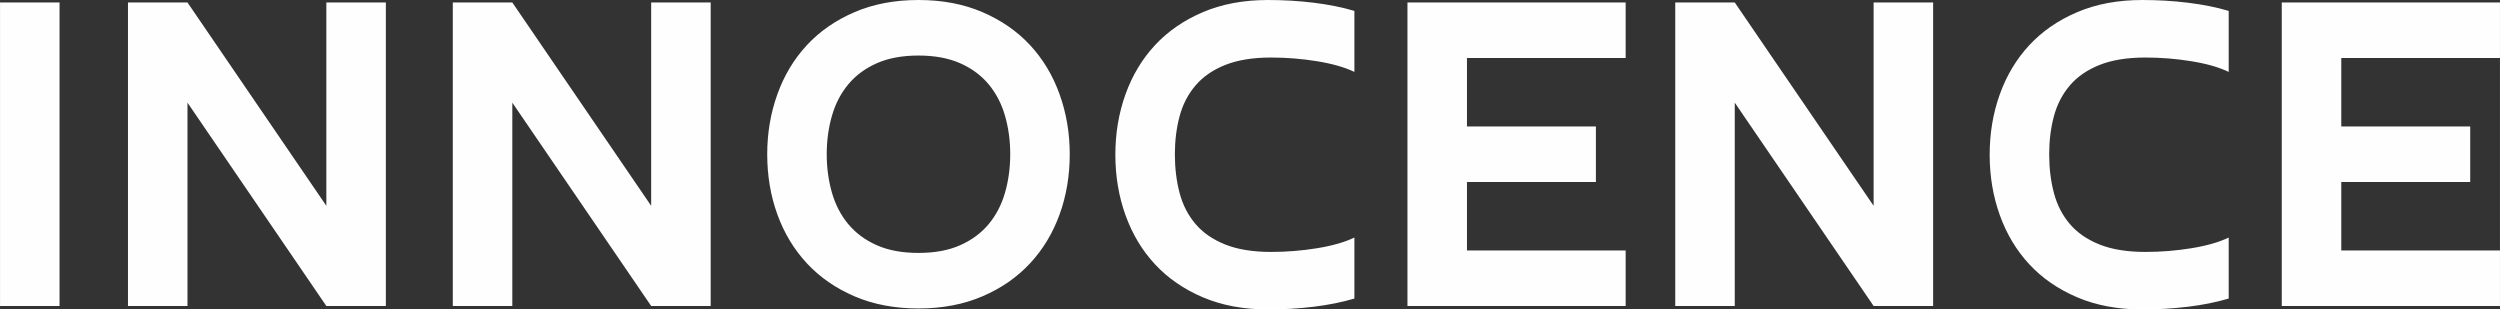 <?xml version="1.0" encoding="UTF-8"?>
<!DOCTYPE svg PUBLIC "-//W3C//DTD SVG 1.1//EN" "http://www.w3.org/Graphics/SVG/1.1/DTD/svg11.dtd">
<!-- Creator: CorelDRAW 2020 (64-Bit) -->
<svg xmlns="http://www.w3.org/2000/svg" xml:space="preserve" width="166.259mm" height="20.58mm" version="1.1" style="shape-rendering:geometricPrecision; text-rendering:geometricPrecision; image-rendering:optimizeQuality; fill-rule:evenodd; clip-rule:evenodd"
viewBox="0 0 11443.75 1416.57"
 xmlns:xlink="http://www.w3.org/1999/xlink"
 xmlns:xodm="http://www.corel.com/coreldraw/odm/2003">
 <rect x="0" y="0" width="11443.75" height="1416.57" fill="#333333" stroke="none"/>
 <defs>
  <style type="text/css">
   <![CDATA[
    .fil0 {fill:#FEFEFE;fill-rule:nonzero}
   ]]>
  </style>
 </defs>
 <g id="Слой_x0020_1">
  <path class="fil0" d="M272.41 1400.67l-272.41 0 0 -1389.32 272.41 0 0 1389.32zm1221.34 -458.57l0 -930.76 272.41 0 0 1389.32 -272.41 0 -635.64 -930.75 0 930.75 -272.42 0 0 -1389.32 272.42 0 635.64 930.76zm1486.94 0l0 -930.76 272.41 0 0 1389.32 -272.41 0 -635.64 -930.75 0 930.75 -272.42 0 0 -1389.32 272.42 0 635.64 930.76zm803.63 -236.1c0,62.05 7.94,120.7 23.84,175.94 15.89,55.24 40.86,103.29 74.92,144.15 34.05,40.86 77.56,73.02 130.53,96.48 52.97,23.46 116.53,35.19 190.69,35.19 74.16,0 137.72,-11.73 190.7,-35.19 52.97,-23.46 96.48,-55.62 130.53,-96.48 34.05,-40.86 59.02,-88.92 74.92,-144.15 15.89,-55.24 23.84,-113.89 23.84,-175.94 0,-62.05 -7.95,-120.7 -23.84,-175.93 -15.89,-55.24 -40.86,-103.29 -74.92,-144.15 -34.05,-40.86 -77.57,-73.02 -130.53,-96.48 -52.97,-23.46 -116.54,-35.19 -190.7,-35.19 -74.16,0 -137.72,11.73 -190.69,35.19 -52.97,23.46 -96.48,55.62 -130.53,96.48 -34.05,40.86 -59.02,88.91 -74.92,144.15 -15.89,55.24 -23.84,113.88 -23.84,175.93zm-272.42 0c0,-96.86 15.51,-188.42 46.54,-274.68 31.02,-86.27 76.04,-161.18 135.07,-224.75 59.03,-63.56 131.67,-113.88 217.93,-150.96 86.27,-37.08 183.88,-55.62 292.85,-55.62 108.97,0 206.58,18.54 292.85,55.62 86.27,37.08 158.91,87.4 217.93,150.96 59.02,63.57 104.05,138.48 135.07,224.75 31.03,86.27 46.54,177.82 46.54,274.68 0,98.37 -15.51,190.32 -46.54,275.83 -31.02,85.5 -76.05,160.04 -135.07,223.6 -59.02,63.57 -131.67,113.89 -217.93,150.97 -86.27,37.08 -183.88,55.62 -292.85,55.62 -108.97,0 -206.58,-18.54 -292.85,-55.62 -86.26,-37.08 -158.9,-87.4 -217.93,-150.97 -59.02,-63.57 -104.04,-138.1 -135.07,-223.6 -31.03,-85.51 -46.54,-177.45 -46.54,-275.83zm1866.05 0c0,63.57 7.19,122.59 21.56,177.07 14.38,54.48 38.59,101.77 72.64,141.88 34.05,40.11 79.46,71.51 136.21,94.21 56.75,22.7 126.75,34.05 209.99,34.05 71.13,0 141.5,-5.67 211.12,-17.02 69.62,-11.35 126.37,-27.62 170.26,-48.81l0 279.23c-55.99,16.64 -118.05,29.13 -186.15,37.46 -68.11,8.32 -137.72,12.49 -208.85,12.49 -111.99,0 -211.5,-18.54 -298.53,-55.62 -87.02,-37.08 -160.04,-87.4 -219.07,-150.96 -59.02,-63.57 -104.04,-138.48 -135.07,-224.75 -31.03,-86.27 -46.54,-178.58 -46.54,-276.95 0,-98.37 15.51,-190.69 46.54,-276.95 31.02,-86.27 76.04,-161.18 135.07,-224.75 59.03,-63.56 132.05,-113.88 219.07,-150.96 87.02,-37.08 186.53,-55.62 298.53,-55.62 71.13,0 140.75,4.16 208.85,12.49 68.1,8.33 130.15,20.81 186.15,37.46l0 279.23c-43.89,-21.19 -100.64,-37.46 -170.26,-48.81 -69.62,-11.35 -139.99,-17.02 -211.12,-17.02 -83.24,0 -153.24,11.35 -209.99,34.05 -56.75,22.7 -102.16,54.1 -136.21,94.21 -34.05,40.11 -58.27,87.02 -72.64,140.75 -14.38,53.72 -21.56,111.61 -21.56,173.66zm2063.55 440.41l0 254.25 -998.86 0 0 -1389.32 998.86 0 0 254.26 -726.44 0 0 313.28 590.23 0 0 254.25 -590.23 0 0 313.28 726.44 0zm1135.07 -204.31l0 -930.76 272.41 0 0 1389.32 -272.41 0 -635.64 -930.75 0 930.75 -272.42 0 0 -1389.32 272.42 0 635.64 930.76zm803.63 -236.1c0,63.57 7.19,122.59 21.56,177.07 14.38,54.48 38.59,101.77 72.64,141.88 34.05,40.11 79.46,71.51 136.21,94.21 56.75,22.7 126.75,34.05 209.99,34.05 71.13,0 141.5,-5.67 211.12,-17.02 69.62,-11.35 126.37,-27.62 170.26,-48.81l0 279.23c-55.99,16.64 -118.05,29.13 -186.15,37.46 -68.11,8.32 -137.72,12.49 -208.85,12.49 -111.99,0 -211.5,-18.54 -298.53,-55.62 -87.02,-37.08 -160.04,-87.4 -219.07,-150.96 -59.02,-63.57 -104.04,-138.48 -135.07,-224.75 -31.03,-86.27 -46.54,-178.58 -46.54,-276.95 0,-98.37 15.51,-190.69 46.54,-276.95 31.02,-86.27 76.04,-161.18 135.07,-224.75 59.03,-63.56 132.05,-113.88 219.07,-150.96 87.02,-37.08 186.53,-55.62 298.53,-55.62 71.13,0 140.75,4.16 208.85,12.49 68.1,8.33 130.15,20.81 186.15,37.46l0 279.23c-43.89,-21.19 -100.64,-37.46 -170.26,-48.81 -69.62,-11.35 -139.99,-17.02 -211.12,-17.02 -83.24,0 -153.24,11.35 -209.99,34.05 -56.75,22.7 -102.16,54.1 -136.21,94.21 -34.05,40.11 -58.27,87.02 -72.64,140.75 -14.38,53.72 -21.56,111.61 -21.56,173.66zm2063.55 440.41l0 254.25 -998.86 0 0 -1389.32 998.86 0 0 254.26 -726.44 0 0 313.28 590.23 0 0 254.25 -590.23 0 0 313.28 726.44 0z"/>
 </g>
</svg>
